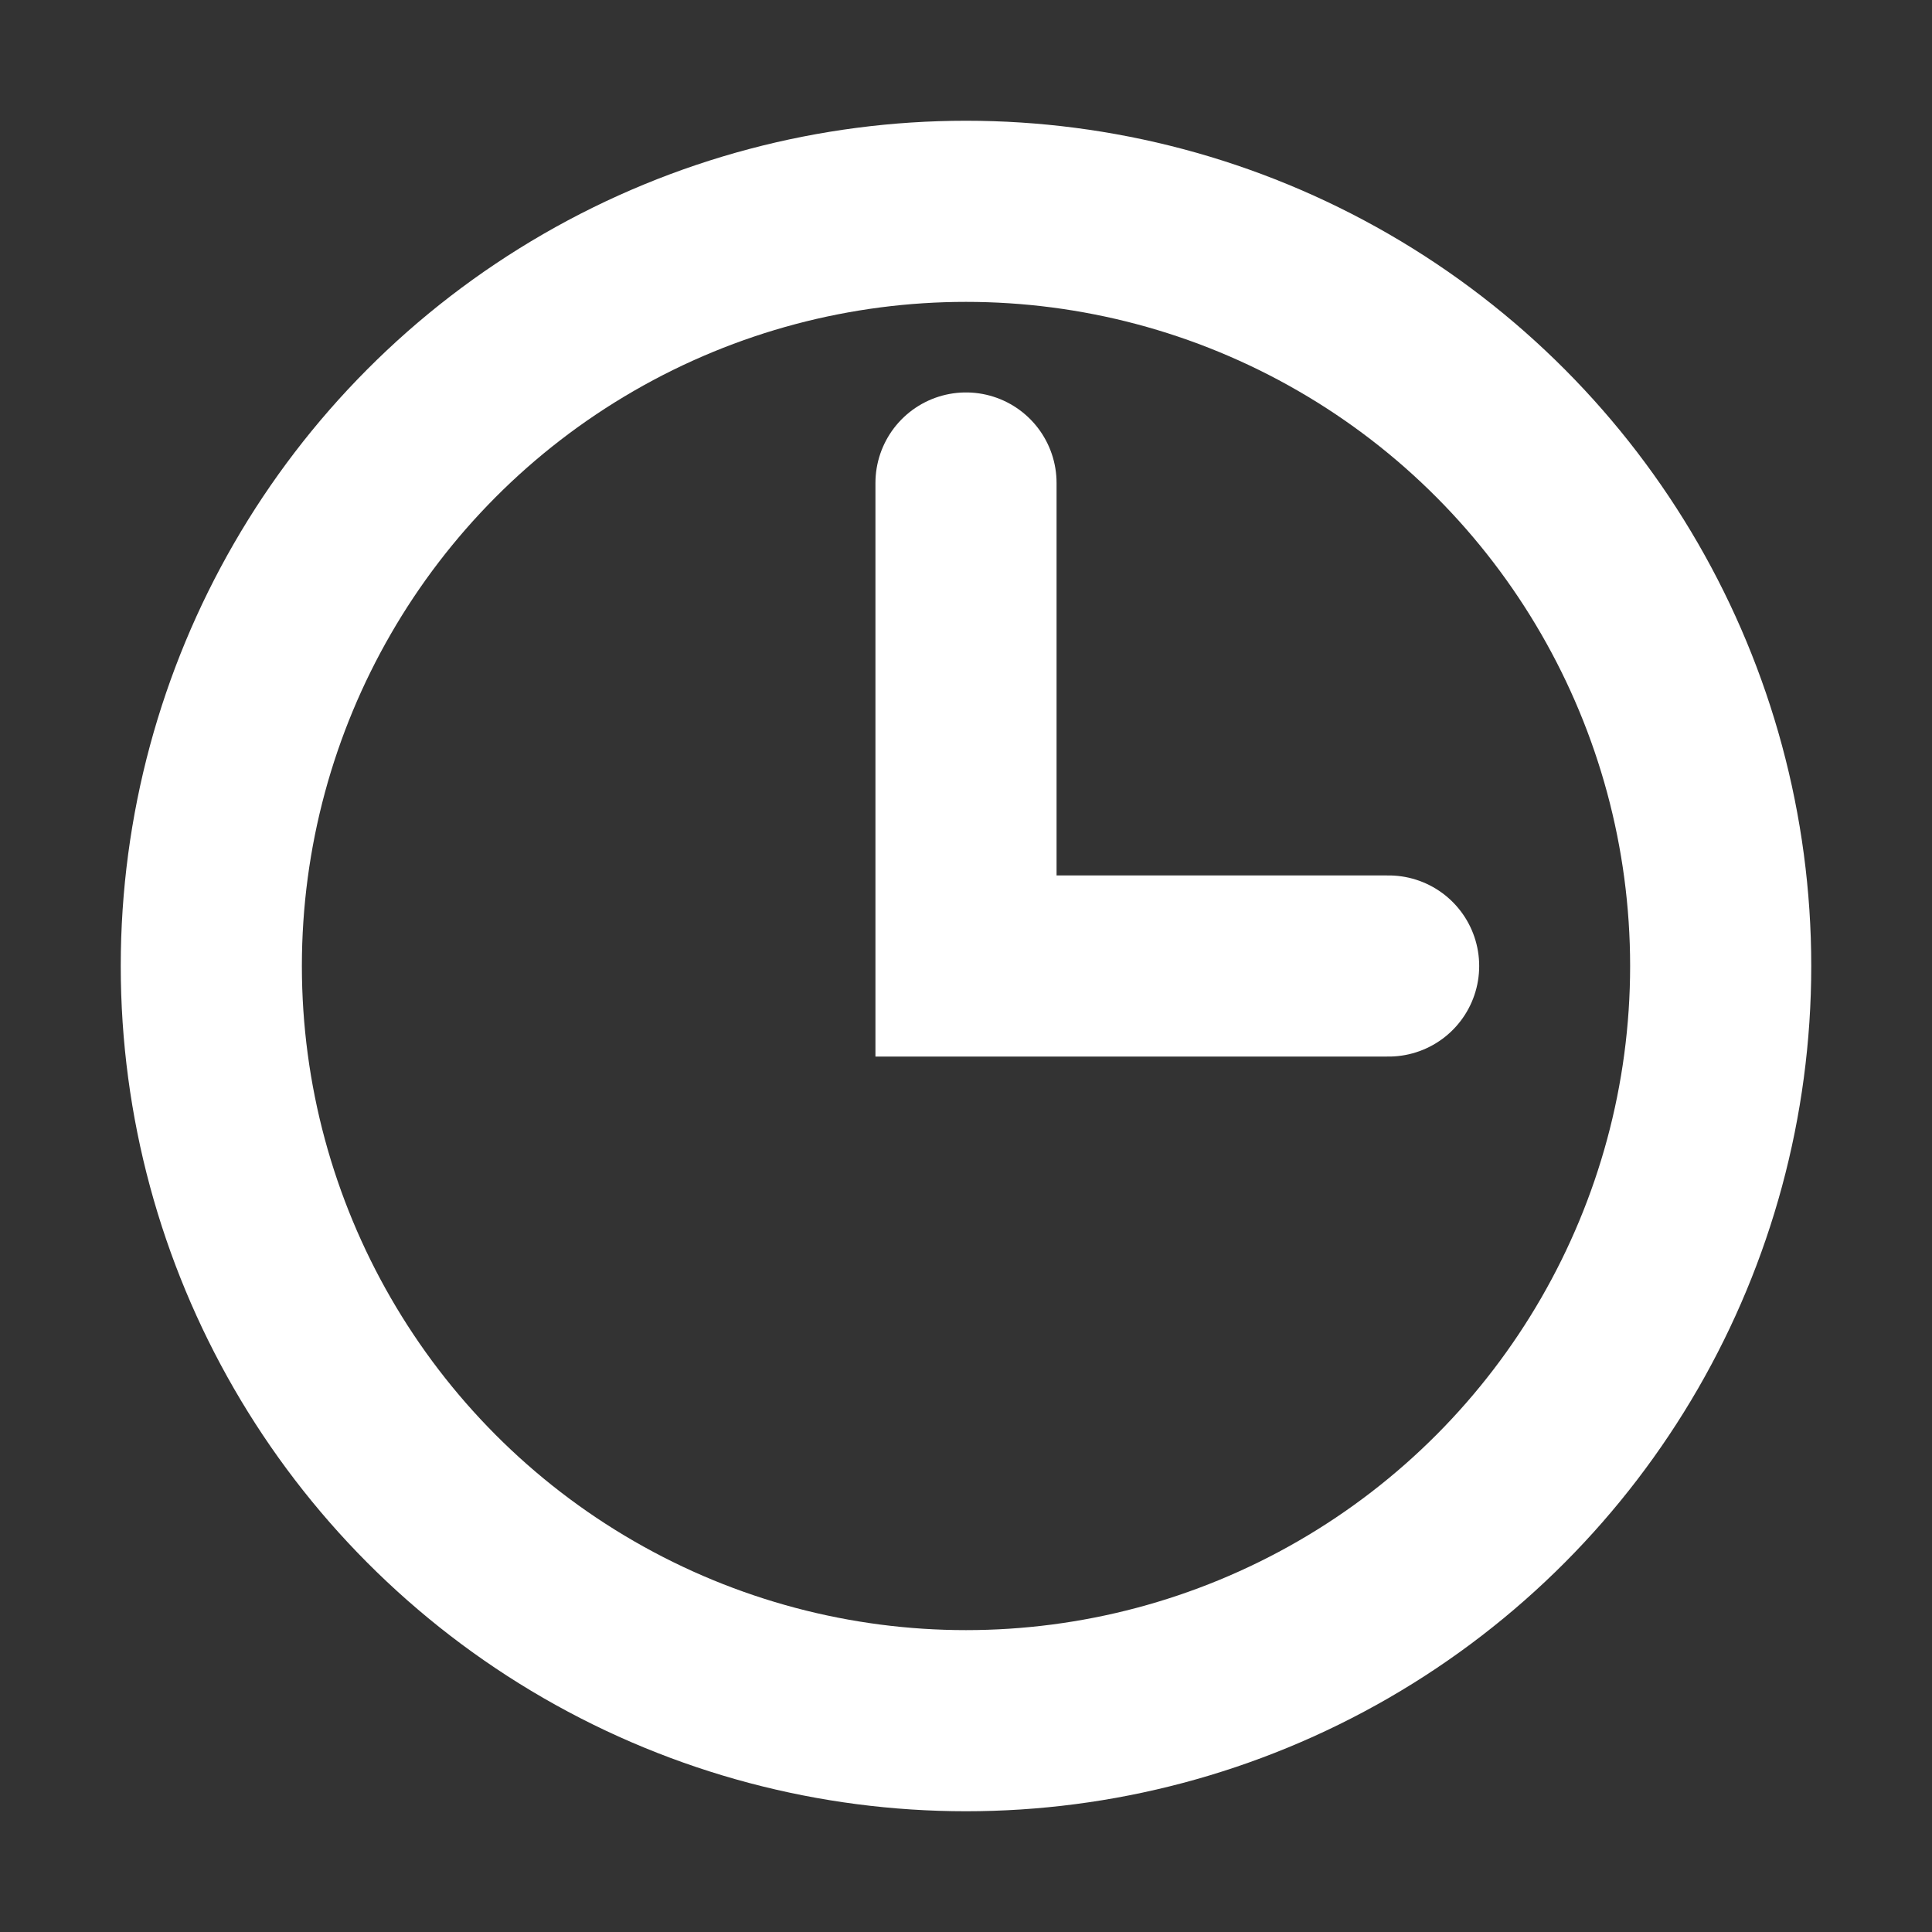 <svg width="32" height="32" viewBox="0 0 32 32" fill="none" xmlns="http://www.w3.org/2000/svg">
<rect x="0" y="0" width="32" height="32" fill="#333333" stroke="none"/>
<circle cx="16" cy="16" r="12.5" stroke="white" stroke-width="3"/>
<path d="M16 8V16H23" stroke="white" stroke-width="3" stroke-linecap="round"/>
</svg>
